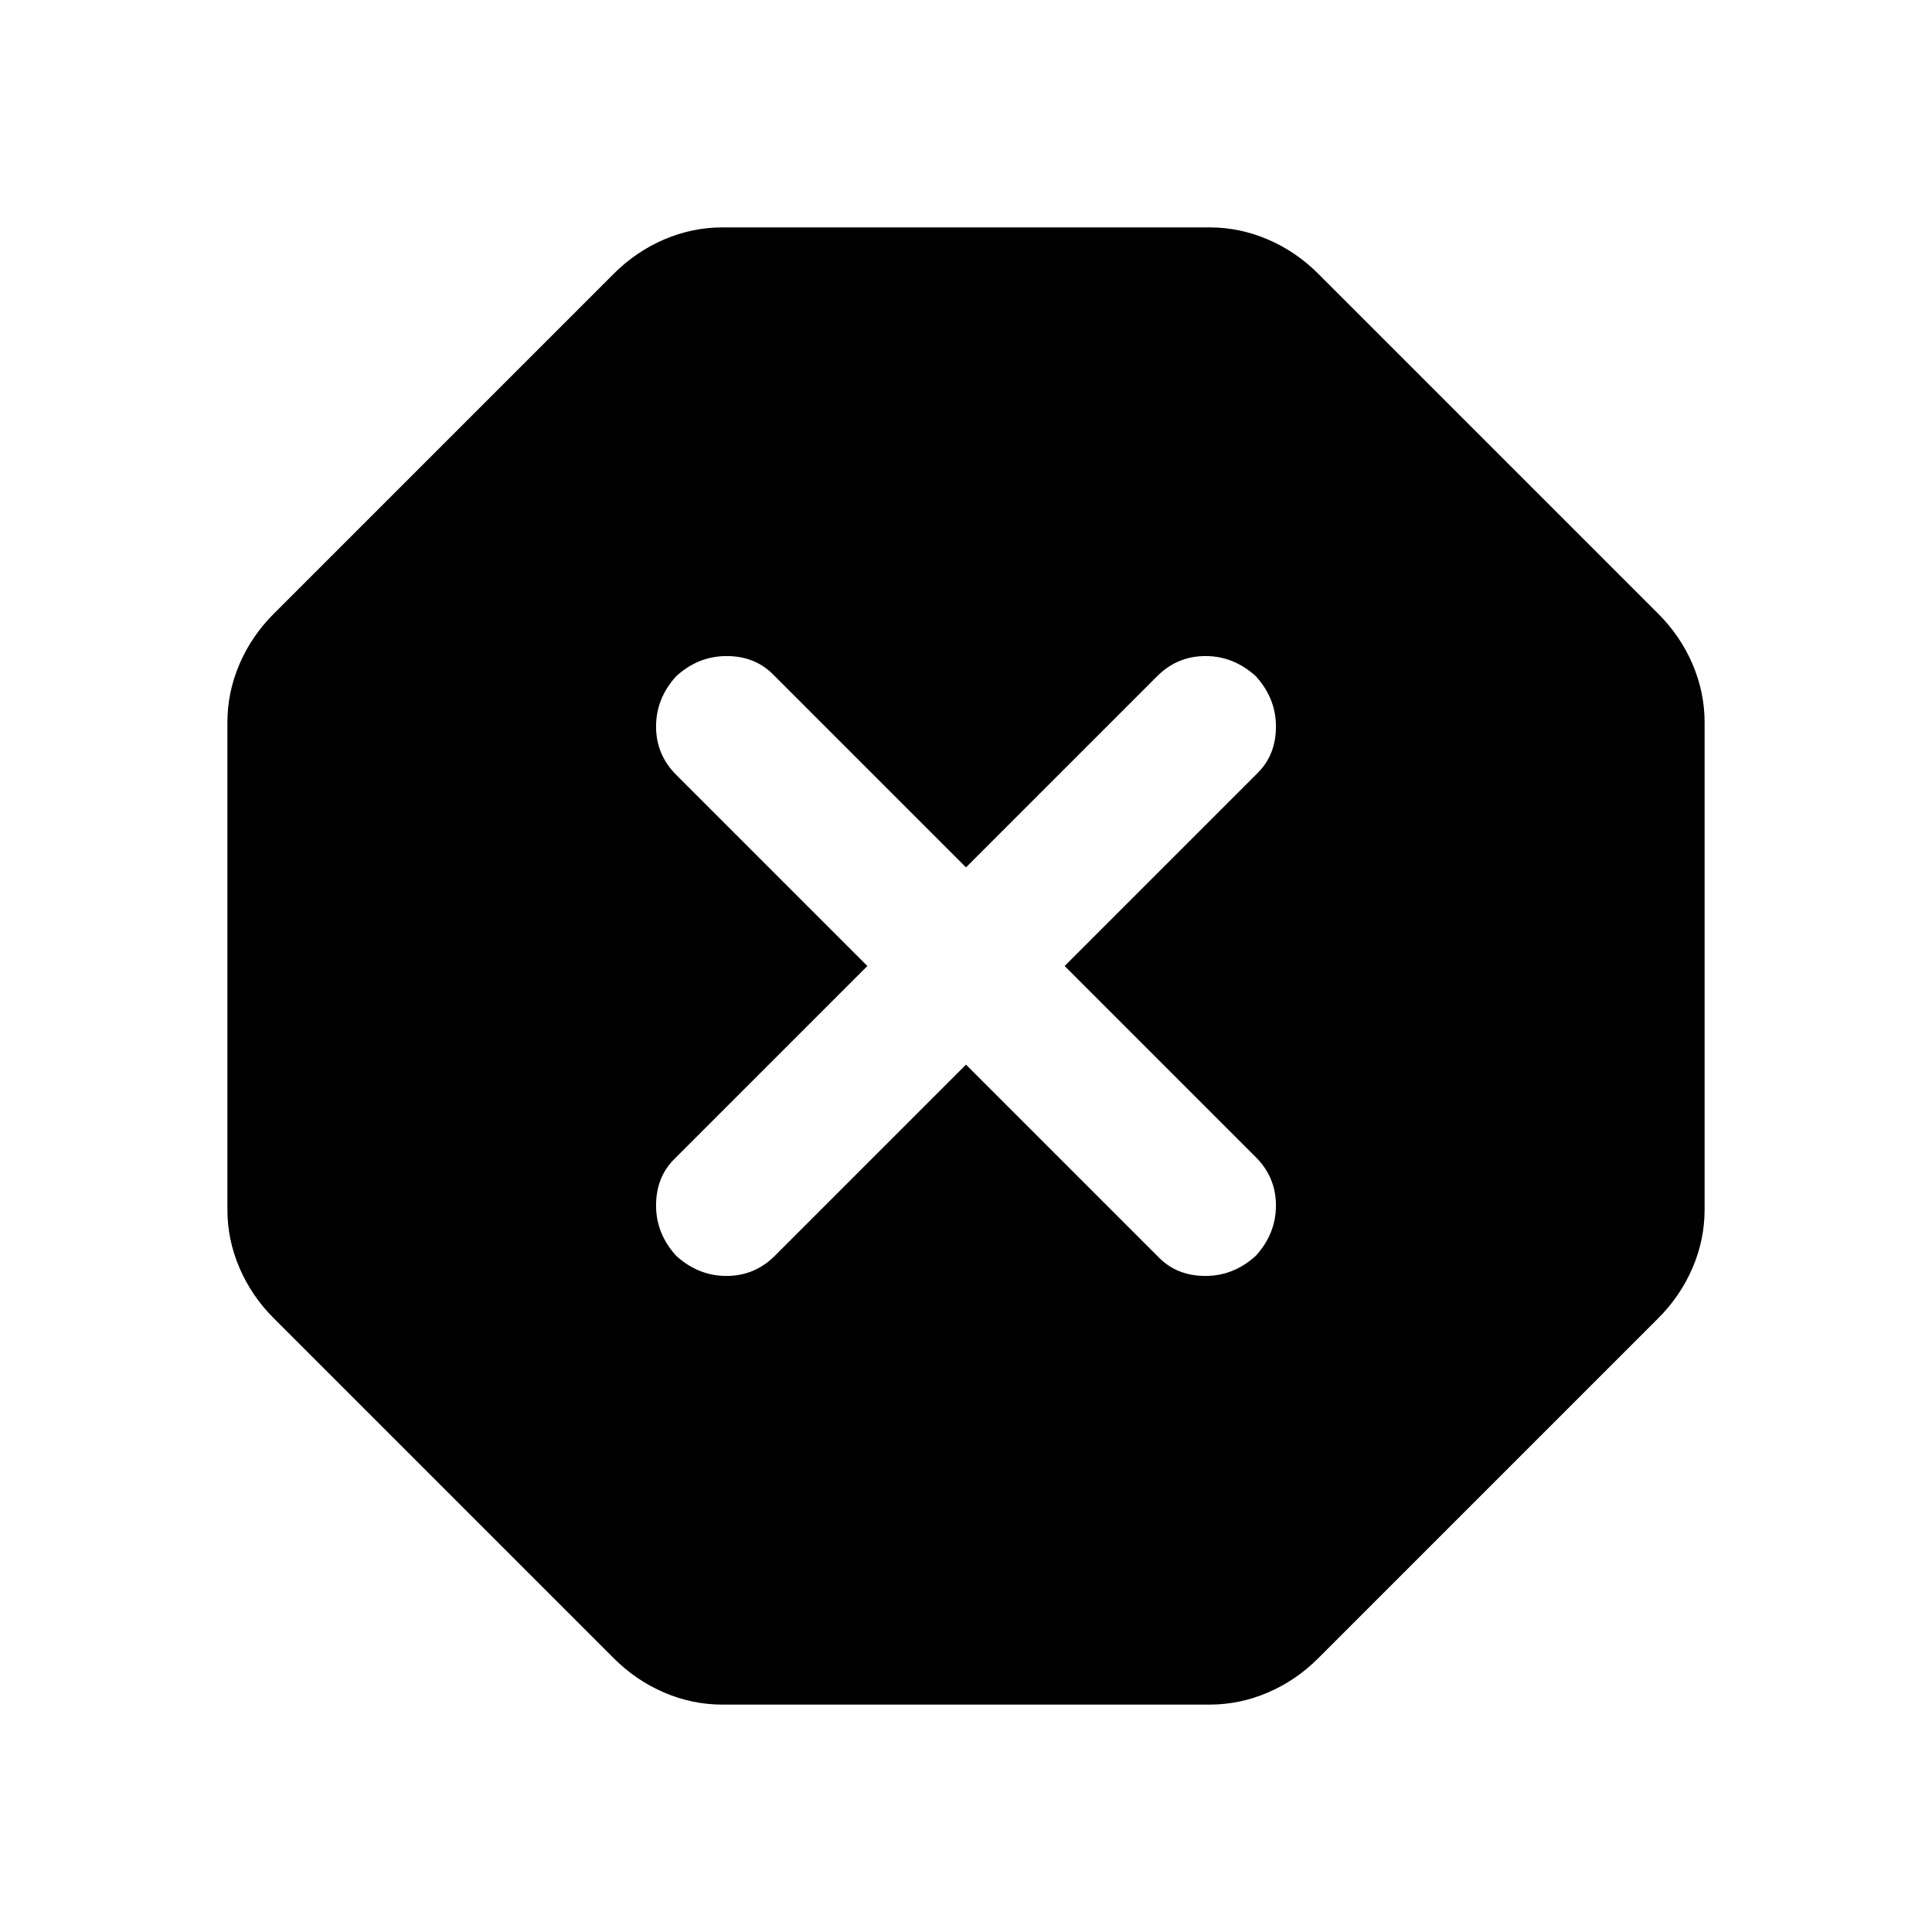 <svg xmlns="http://www.w3.org/2000/svg" height="40" width="40"><path d="M14.958 35.292q-.625 0-1.208-.25t-1.042-.709l-7.041-7.041q-.459-.459-.709-1.042-.25-.583-.25-1.208V14.958q0-.625.25-1.208t.709-1.042l7.041-7.041q.459-.459 1.042-.709.583-.25 1.208-.25h10.084q.625 0 1.208.25t1.042.709l7.041 7.041q.459.459.709 1.042.25.583.25 1.208v10.084q0 .625-.25 1.208t-.709 1.042l-7.041 7.041q-.459.459-1.042.709-.583.25-1.208.25ZM20 22.042l4 4q.375.375.958.375.584 0 1.042-.417.417-.458.417-1.042 0-.583-.417-1L22.042 20l4-4q.375-.375.375-.958 0-.584-.417-1.042-.458-.417-1.042-.417-.583 0-1 .417L20 17.958l-4-4q-.375-.375-.958-.375-.584 0-1.042.417-.417.458-.417 1.042 0 .583.417 1L17.958 20l-4 4q-.375.375-.375.958 0 .584.417 1.042.458.417 1.042.417.583 0 1-.417Z"/></svg>